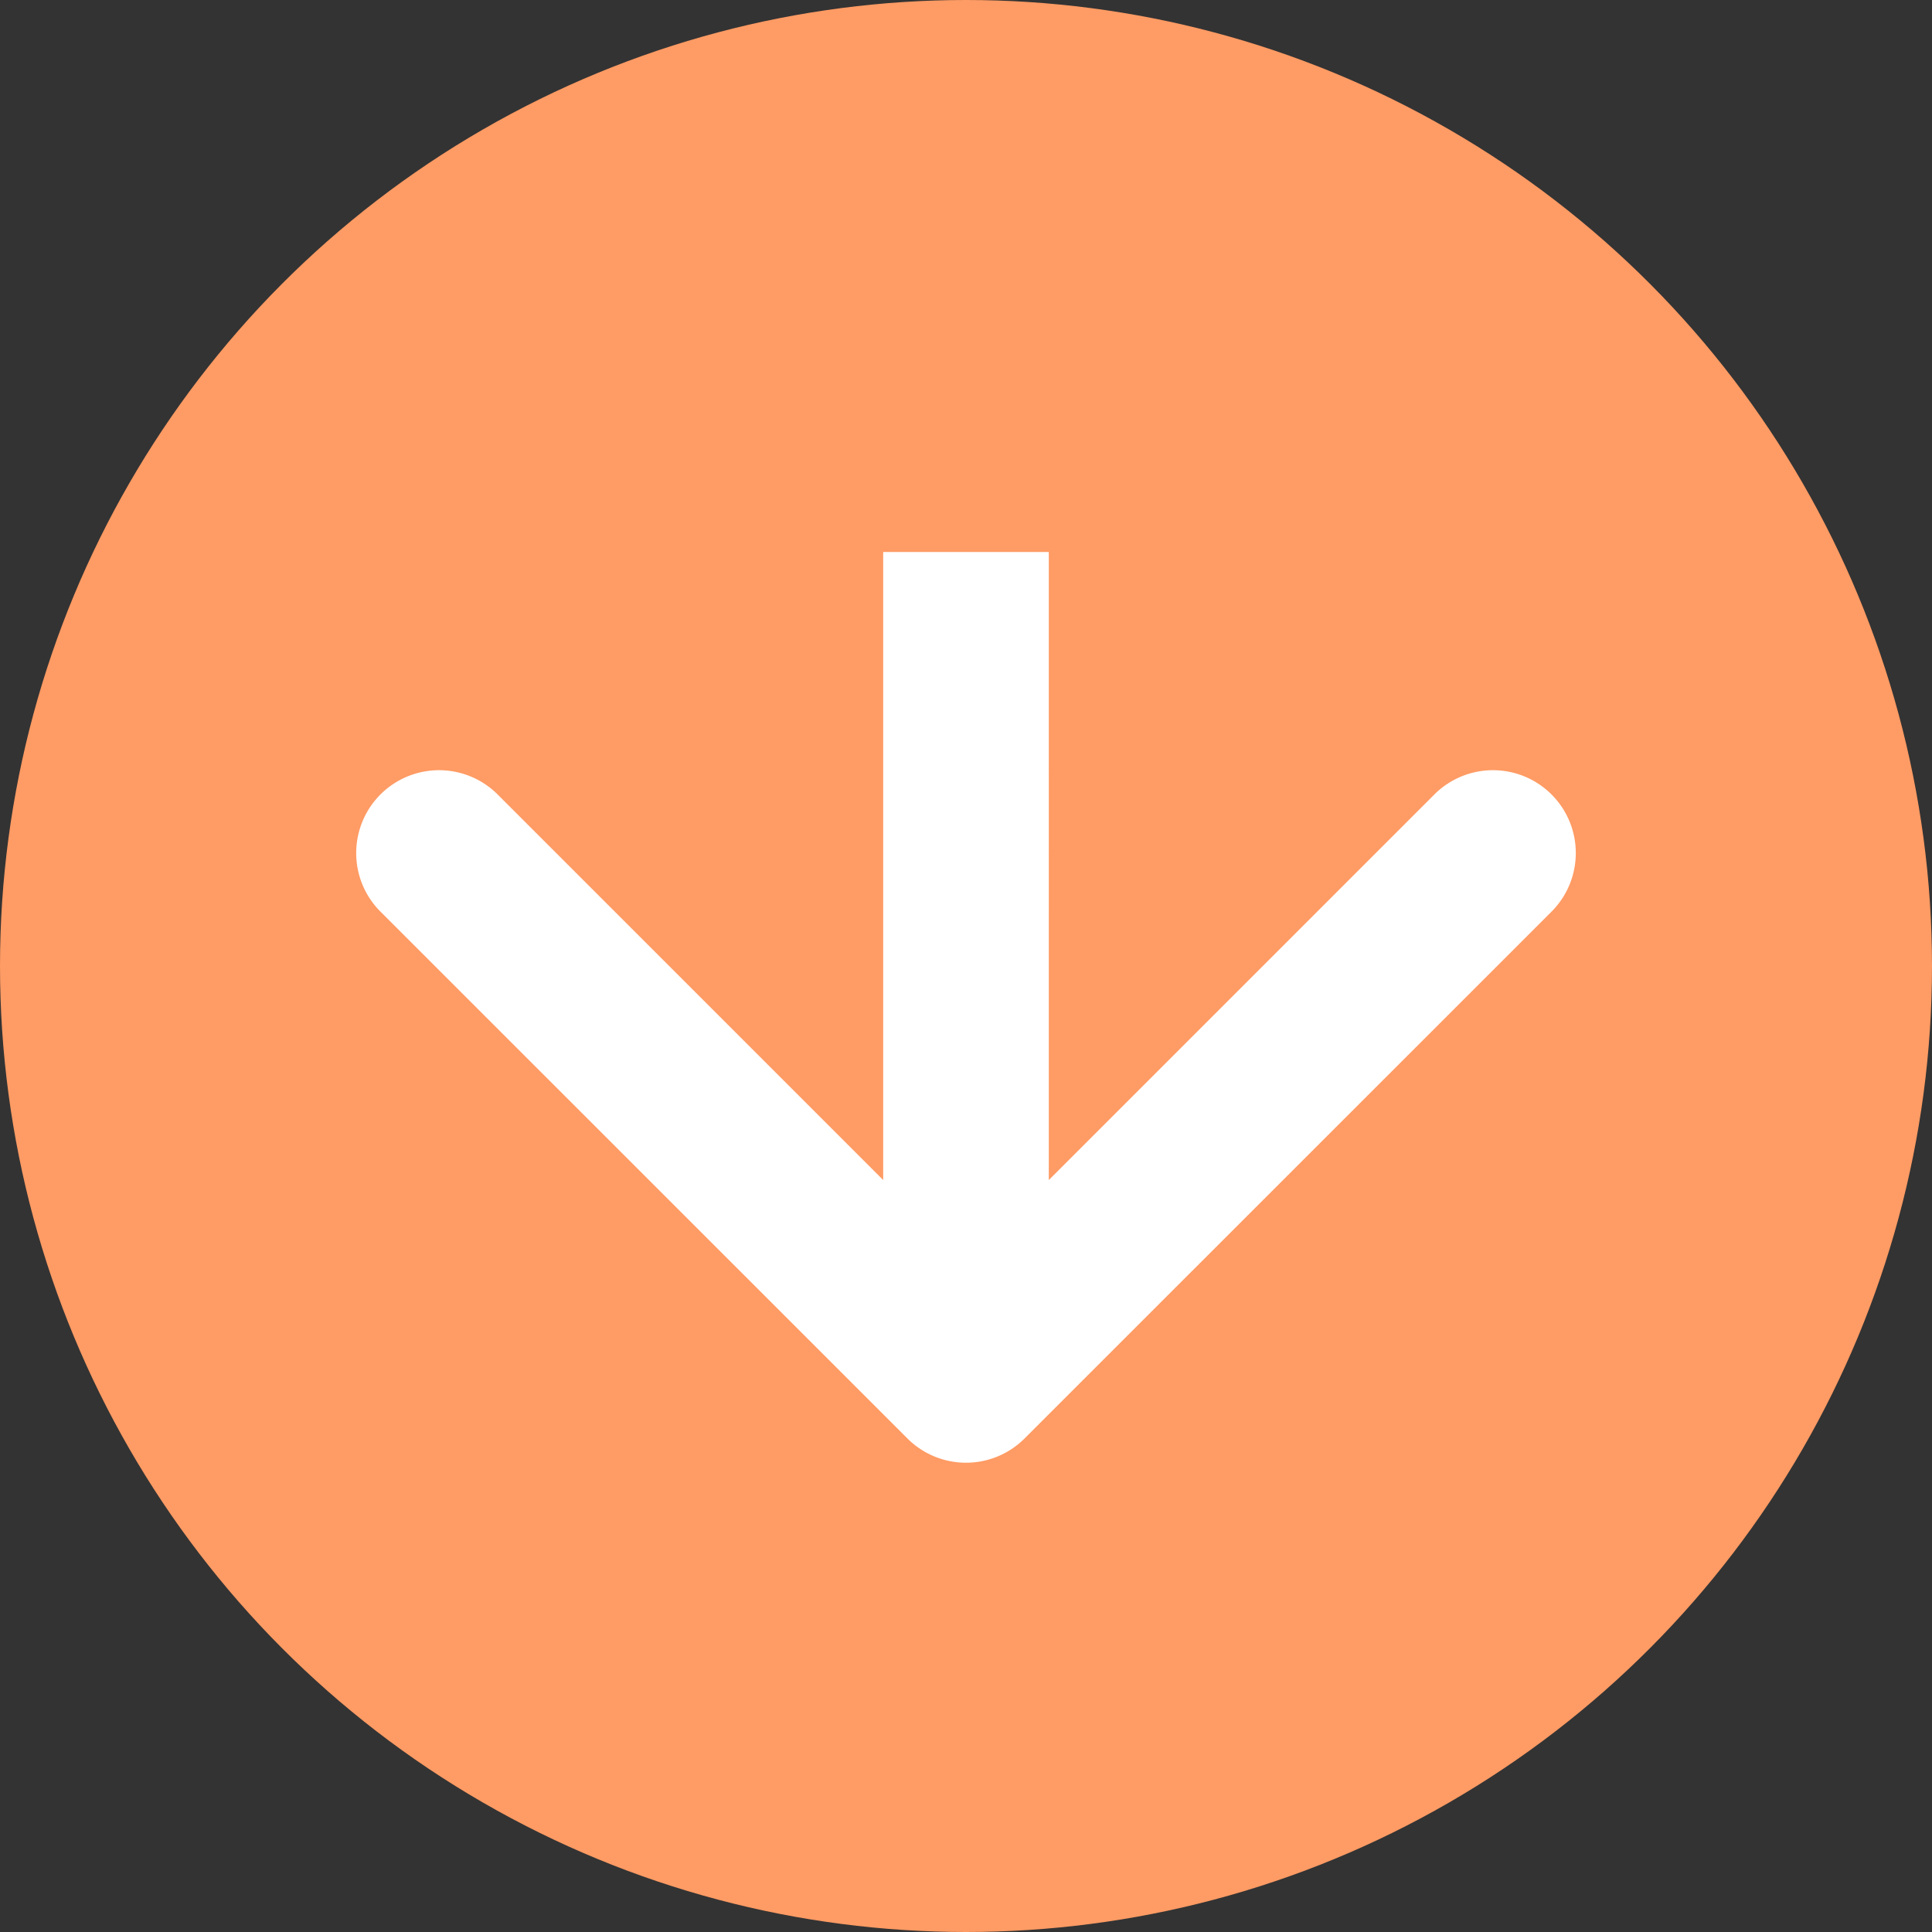 <svg width="14" height="14" fill="none" xmlns="http://www.w3.org/2000/svg"><rect width="100%" height="100%" fill="#333333" stroke="none"/><circle cx="7" cy="7" r="7" fill="#FF9B64"/><path fill="#FF9B64" d="M1.272 5.091h11.454v5.091H1.272z"/><path d="M6.576 10.424a.6.6 0 00.848 0l3.819-3.818a.6.6 0 10-.849-.849L7 9.151 3.606 5.757a.6.6 0 10-.849.849l3.819 3.818zM6.4 4v6h1.2V4H6.4z" fill="#fff"/></svg>